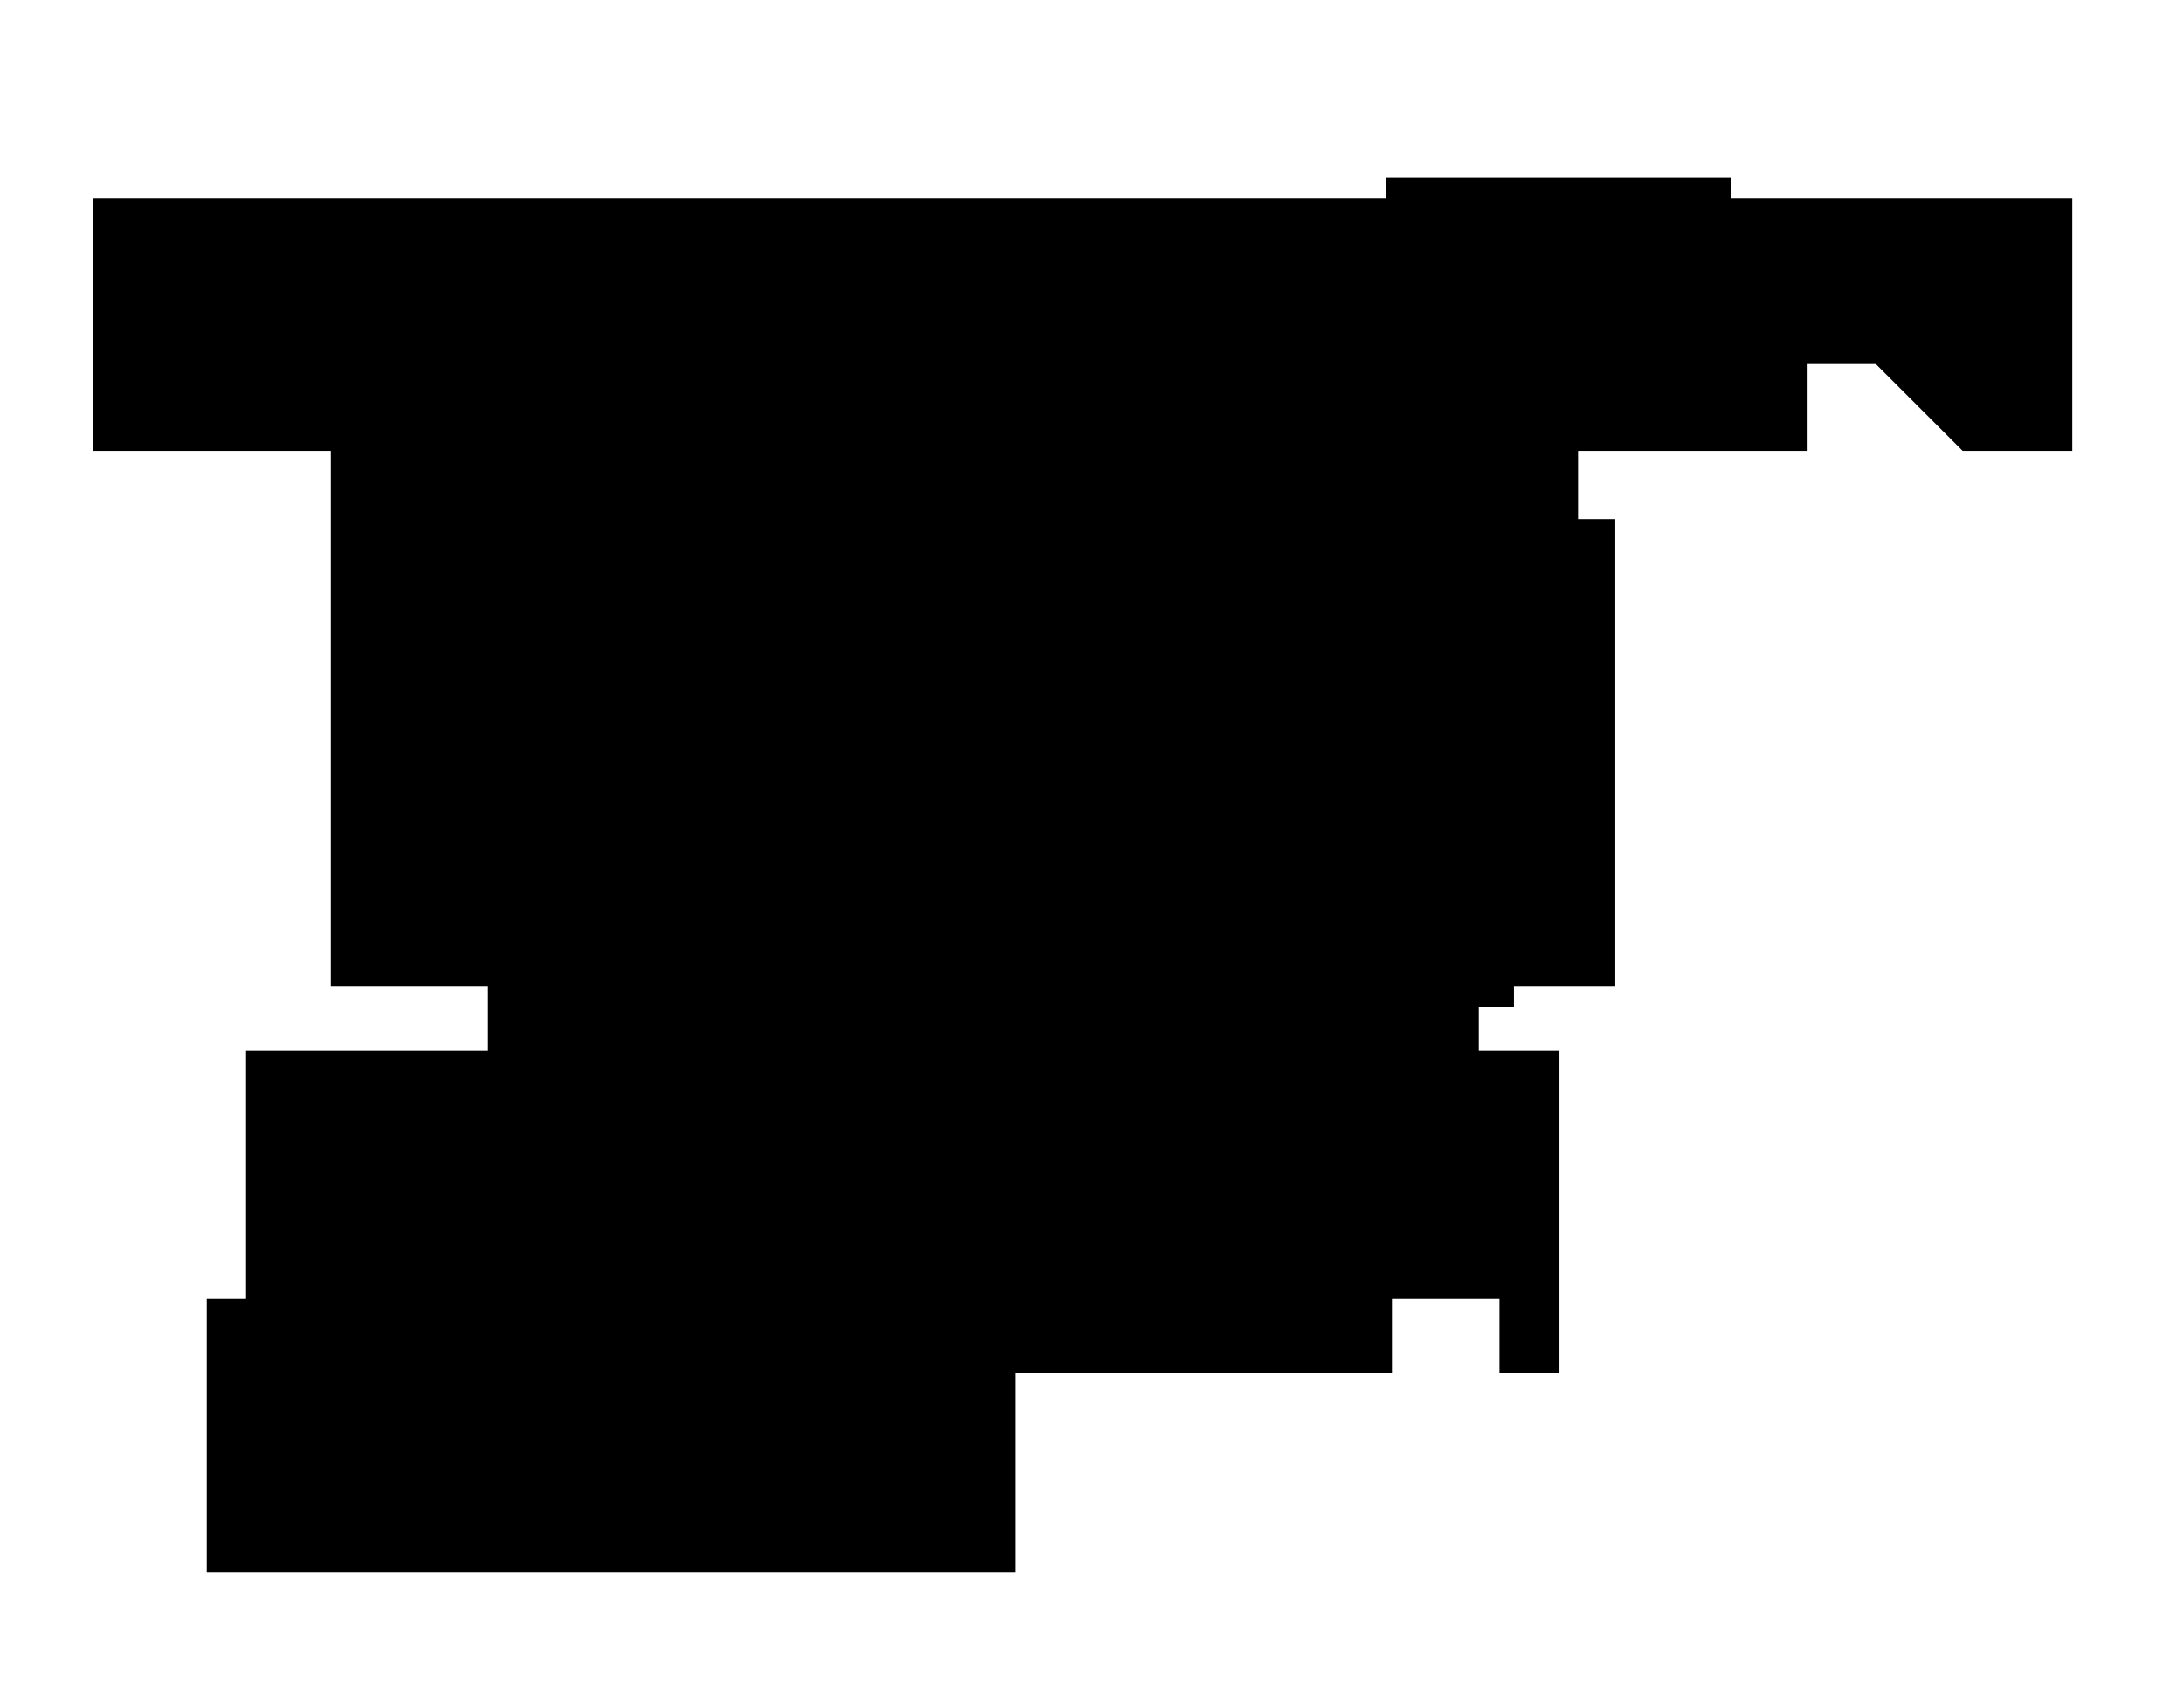<svg version="1.1" id="svg1" xmlns:xlink="http://www.w3.org/1999/xlink" xmlns="http://www.w3.org/2000/svg" viewBox="0 0 1056 816">
  <path  d="M1002 96H837V86H670v10H45v122h115v259h76v31H119v120h-19v132h391v-96h182v-36h52v36h29V508h-39v-21h17v-10h49V251h-18v-33h111v-42h33l42 42h53z" id="floor"/>  
  <path  d="m963 106-11 11v20h46V99h-35z" id="_2002A"/>
  <path  d="M962 99v6l-11 11v21h-11v10h-18V99" id="_2002"/>
  <path  d="M921 99v48h-47V99h47z" id="_2006"/>
  <path  d="M873 147h-39V99h39v48z" id="_2008"/>
  <path  d="M833 90v57h-74V90Z" id="_2010"/>
  <path  d="M758 90v57h-17V90h17z" id="_2012A"/>
  <path  d="M739 90v57h-45v-11h-20V90Z" id="_2012"/>
  <path  d="M673 99v48h-35v-4h-12V99Z" id="_2020"/>
  <path  d="M625 99v44h-12v4h-22V99h34z" id="_2022"/>
  <path  d="M590 99v48h-34V99h34z" id="_2024"/>
  <path  d="M555 99v48h-22v-4h-12V99Z" id="_2026"/>
  <path  d="M519 99v44h-12v4h-22V99h34z" id="_2028"/>
  <path  d="M484 99v48h-34V99h34z" id="_2030"/>
  <path  d="M449 99v48h-22v-4h-12V99h34z" id="_2032"/>
  <path  d="M414 99v44h-12v4h-22V99h34z" id="_2034"/>
  <path  d="M379 99v48h-34V99Z" id="_2036"/>
  <path  d="M344 99v48h-22v-4h-12V99h34z" id="_2038"/>
  <path  d="M308 99v44h-12v4h-22V99h34z" id="_2040"/>
  <path  d="M273 99v48h-34V99h34z" id="_2042"/>
  <path  d="M238 99v48h-22v-4h-12V99h34z" id="_2044"/>
  <path  d="M203 99v44h-12v4h-22V99" id="_2046"/>
  <path  d="M168 99v48h-34V99z" id="_2048"/>
  <path  d="M132 99v48h-22v-4H98V99Z" id="_2050"/>
  <path  d="M97 99v44H85v4H48V99Z" id="_2052"/>
  <path  d="m944 168-19 20 26 26h47v-46z" id="_2001"/>
  <path  d="M565 177v36h-9v20h-70v-56h79z" id="_2027"/>
  <path  d="M460 177v37h-80v-37z" id="_2202"/>
  <path  d="M379 177v37h-2v-1h-32v-36z" id="_2301A"/>
  <path  d="M343 177v37h-63v-37h63z" id="_2301"/>
  <path  d="M143 148v38H99v28H48v-66h38v-3h22v3z" id="_2049"/>
  <path  d="M249 177v37h-9v21h9v46h-86V177h86z" id="_2304"/>
  <path  d="M249 283v36h-86v-36z" id="_2308"/>
  <path  d="M311 235v38h-39v-38z" id="_2303A"/>
  <path  d="M360 255v6h-6v26h-28v-32z" id="_2303B"/>
  <path  d="M354 367v-79h-30v-14h-52v93h82z" id="_2303"/>
  <path  d="M249 321v85h-9v20h9v19h-65v15h-21V321Z" id="_2318"/>
  <path  d="M354 369v105h-82V369Z" id="_2317"/>
  <path  d="M451 215v20h9v46h-82v-66z" id="_2204"/>
  <path  d="M376 216v17h-20v-17z" id="_2035A"/>
  <path  d="M460 282h-82v163h82V282Z" id="_2220"/>
  <path  d="M565 235v36h-65v-36z" id="_2203"/>
  <path  d="M498 235v36h-15v-36z" id="_2201"/>
  <path  d="M565 273v84h-82v-84z" id="_2209"/>
  <path  d="M565 360v45h-82v-45z" id="_2215"/>
  <path  d="M565 407v46h-49v21h-33v-67h82z" id="_2221"/>
  <path  d="M565 455v19h-48v-19Z" id="_2221A"/>
  <path  d="M671 235v84h-82v-84z" id="_2104"/>
  <path  d="M671 321v46h-82v-46z" id="_2110"/>
  <path  d="M661 369v19h10v57h-82v-76z" id="_2112"/>
  <path  d="M778 255v16h-19v24h-56v-40h56v1h1v-1z" id="_2105"/>
  <path  d="M778 273v22h-18v-22z" id="_2105A"/>
  <path  d="M719 321v36h-16v-36z" id="_2111"/>
  <path  d="M703 319v-22h75v38h-38v-20h-19v-8h-2v12z" id="_2109"/>
  <path  d="M738 317v21h-17v-21h17z" id="_2113"/>
  <path  d="M703 360v15h75v-34h-18v17h-2v-15h-37v17z" id="_2115"/>
  <path  d="M778 378v96h-75v-96Z" id="_2119"/>
  <path  d="M750 512v24h-21v-1h-24v-23z" id="_2120A"/>
  <path  d="M750 616v44h-21v-44Z" id="_2123"/>
  <path  d="M672 625v-97h5v7h48v90z" id="_2120"/>
  <path  d="M274 487v29h30v-17h156v-22h-60v10h-15v-10h-75v10z" id="_2342"/>
  <path  d="M460 499v17h-29v-17h29z" id="_2345A"/>
  <path  d="M431 499v17h-24v-17z" id="_2345"/>
  <path  d="M404 501v15h-23v-15z" id="_2344"/>
  <path  d="M379 499v17h-25v-17z" id="_2343B"/>
  <path  d="M354 499v17h-25v-17z" id="_2343A"/>
  <path  d="M329 499v17h-25v-17z" id="_2343"/>
  <path  d="M498 477v8h-15v-8z" id="_2347"/>
  <path  d="M462 539v55H186v-39h83l16-16z" id="_2332"/>
  <path  d="M460 598v60H187v-60h273z" id="_2328"/>
  <path  d="M153 518v26h-30v-26z" id="_2341A"/>
  <path  d="M185 632v28h-81v-28z" id="_2327A"/>
  <path  d="M669 660v-64H515v31l6 10h67v23z" id="_2130"/>
  <path  d="M669 477v36h-16v64H481v-90h19v-10h96v10h15v-10z" id="_2132"/>
  <path  d="M458 664v59h29v33H200v-75h11v-17z" id="_2327"/>
</svg>
